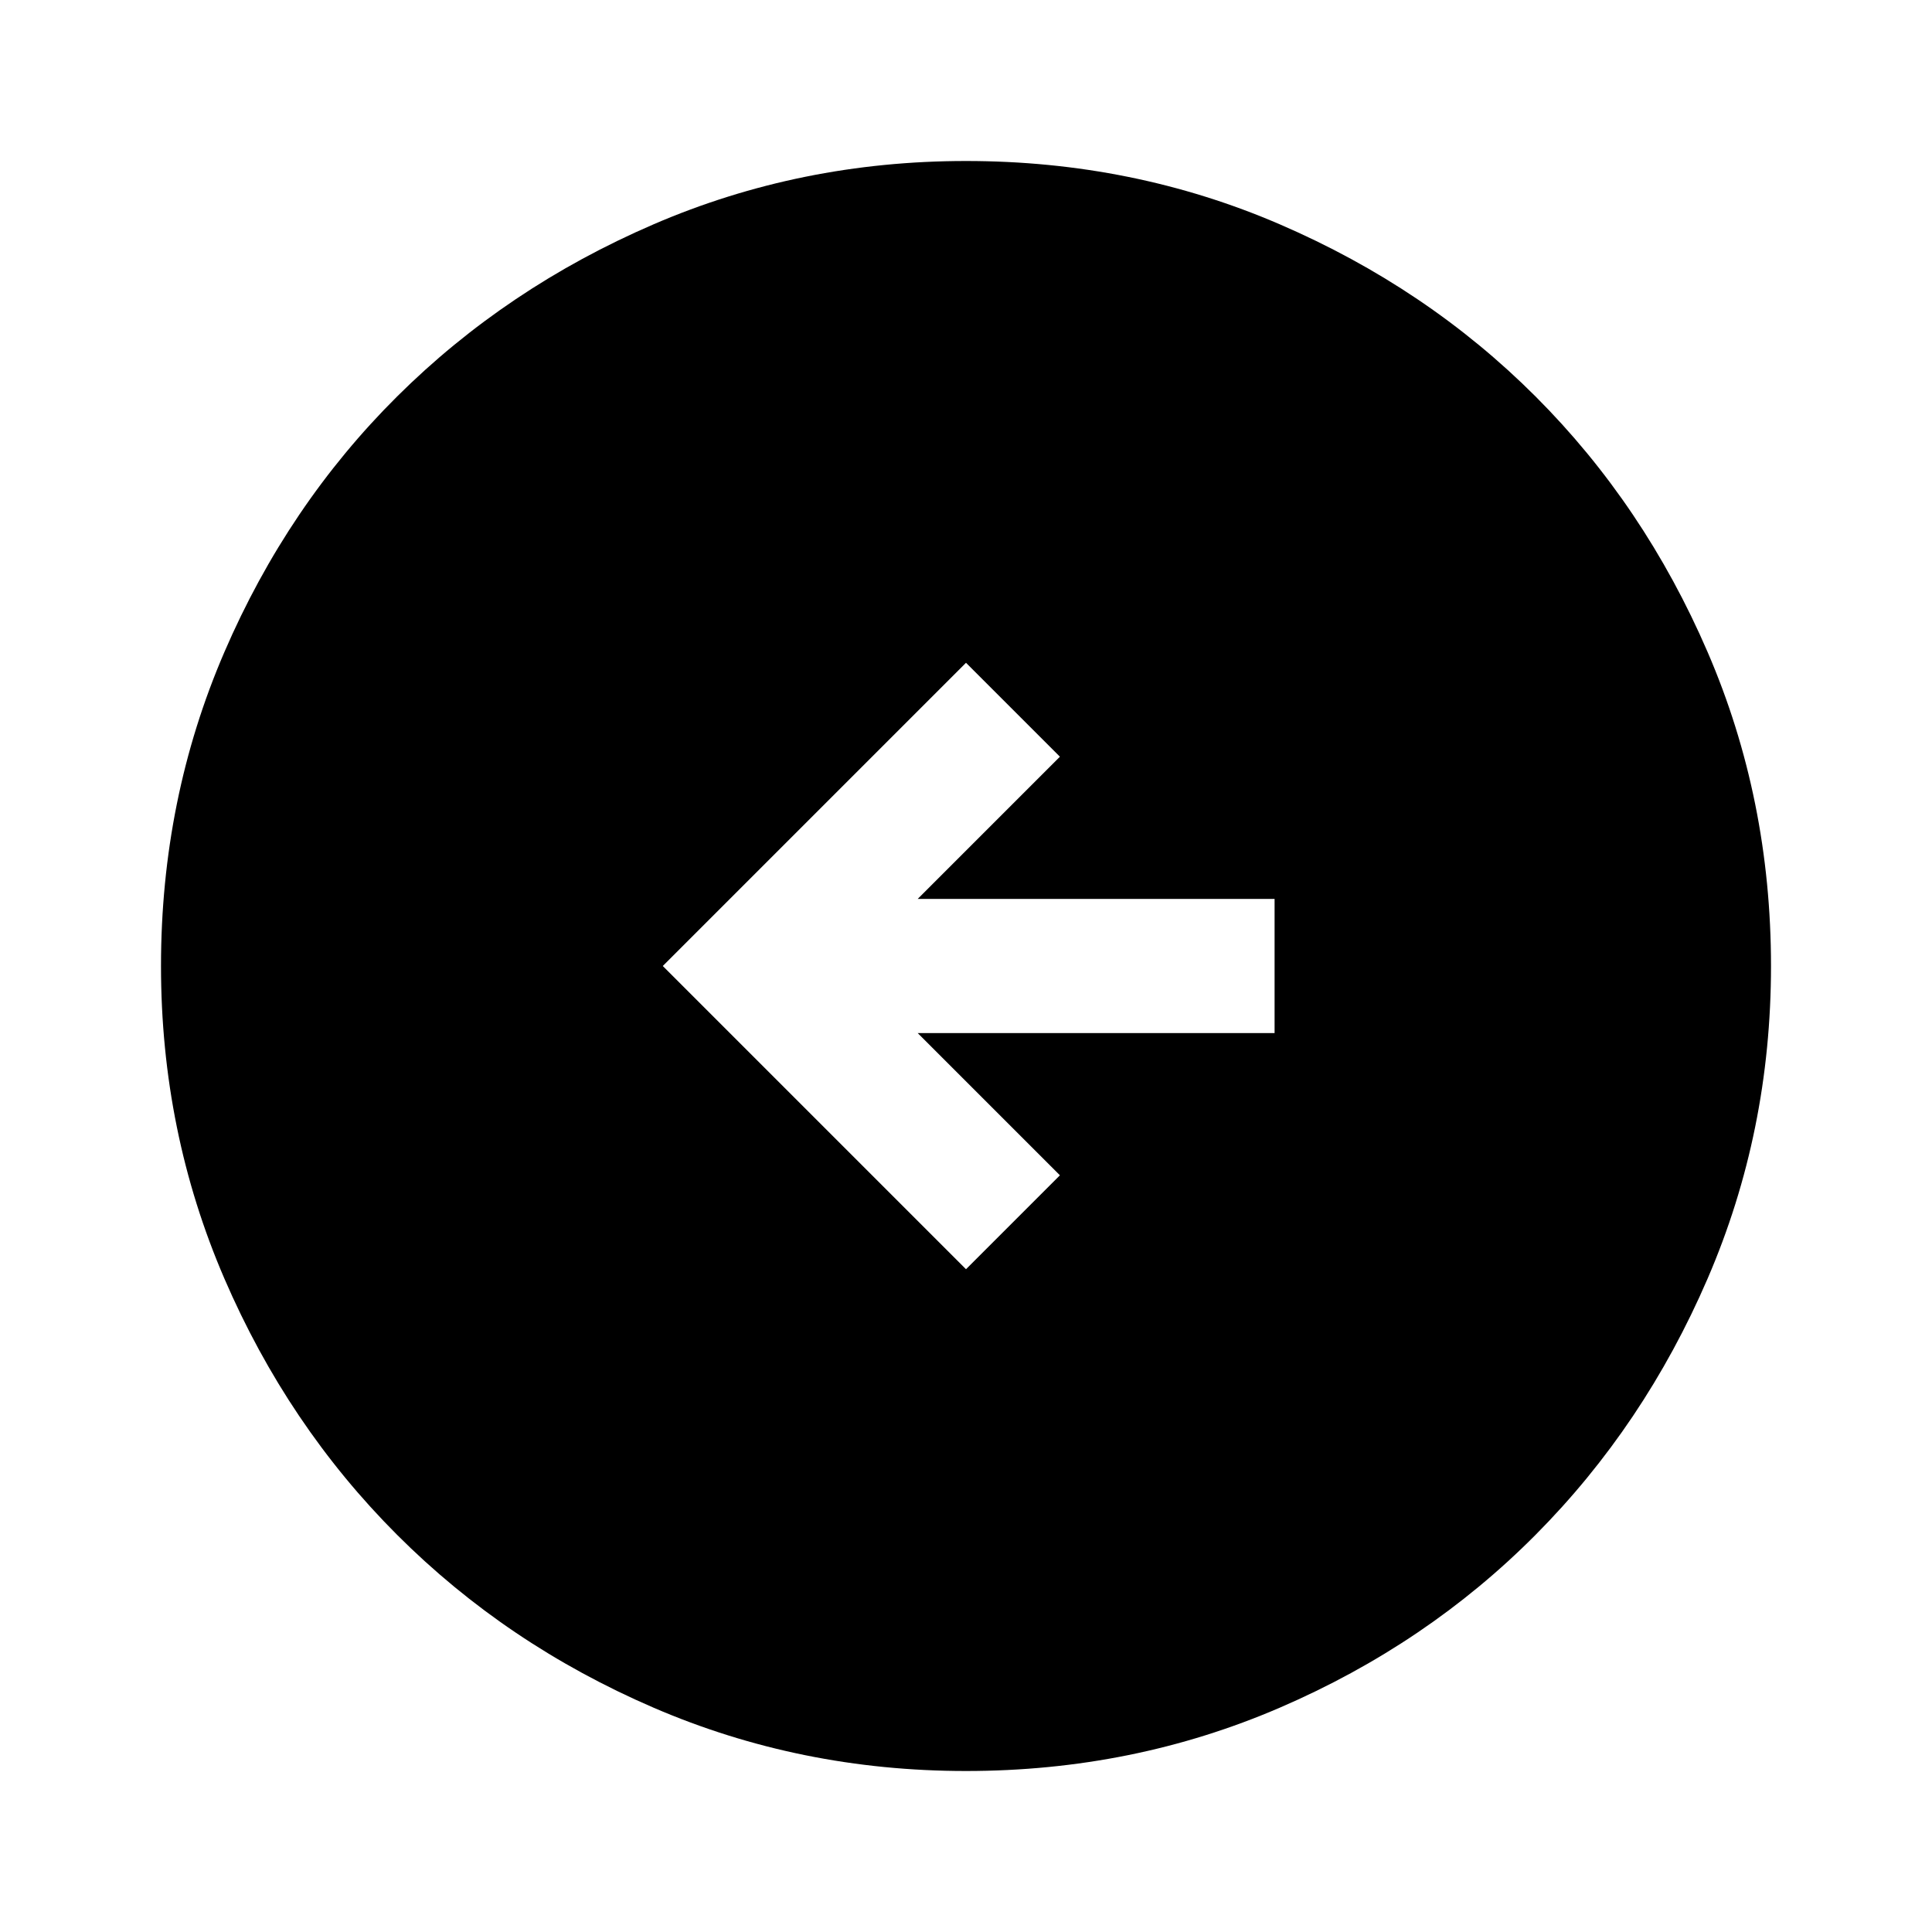 <svg xmlns="http://www.w3.org/2000/svg" height="40" viewBox="0 96 960 960" width="40"><path d="M480 726.666 526.666 680 456 609.333h177.333v-66.666H456L526.666 472 480 425.334 329.334 576 480 726.666ZM480 976q-82.333 0-155.333-31.5t-127.334-85.833Q143 804.333 111.5 731.333T80 576q0-83 31.5-156t85.833-127q54.334-54 127.334-85.5T480 176q83 0 156 31.5T763 293q54 54 85.5 127T880 576q0 82.333-31.5 155.333T763 858.667Q709 913 636 944.5T480 976Z"/></svg>